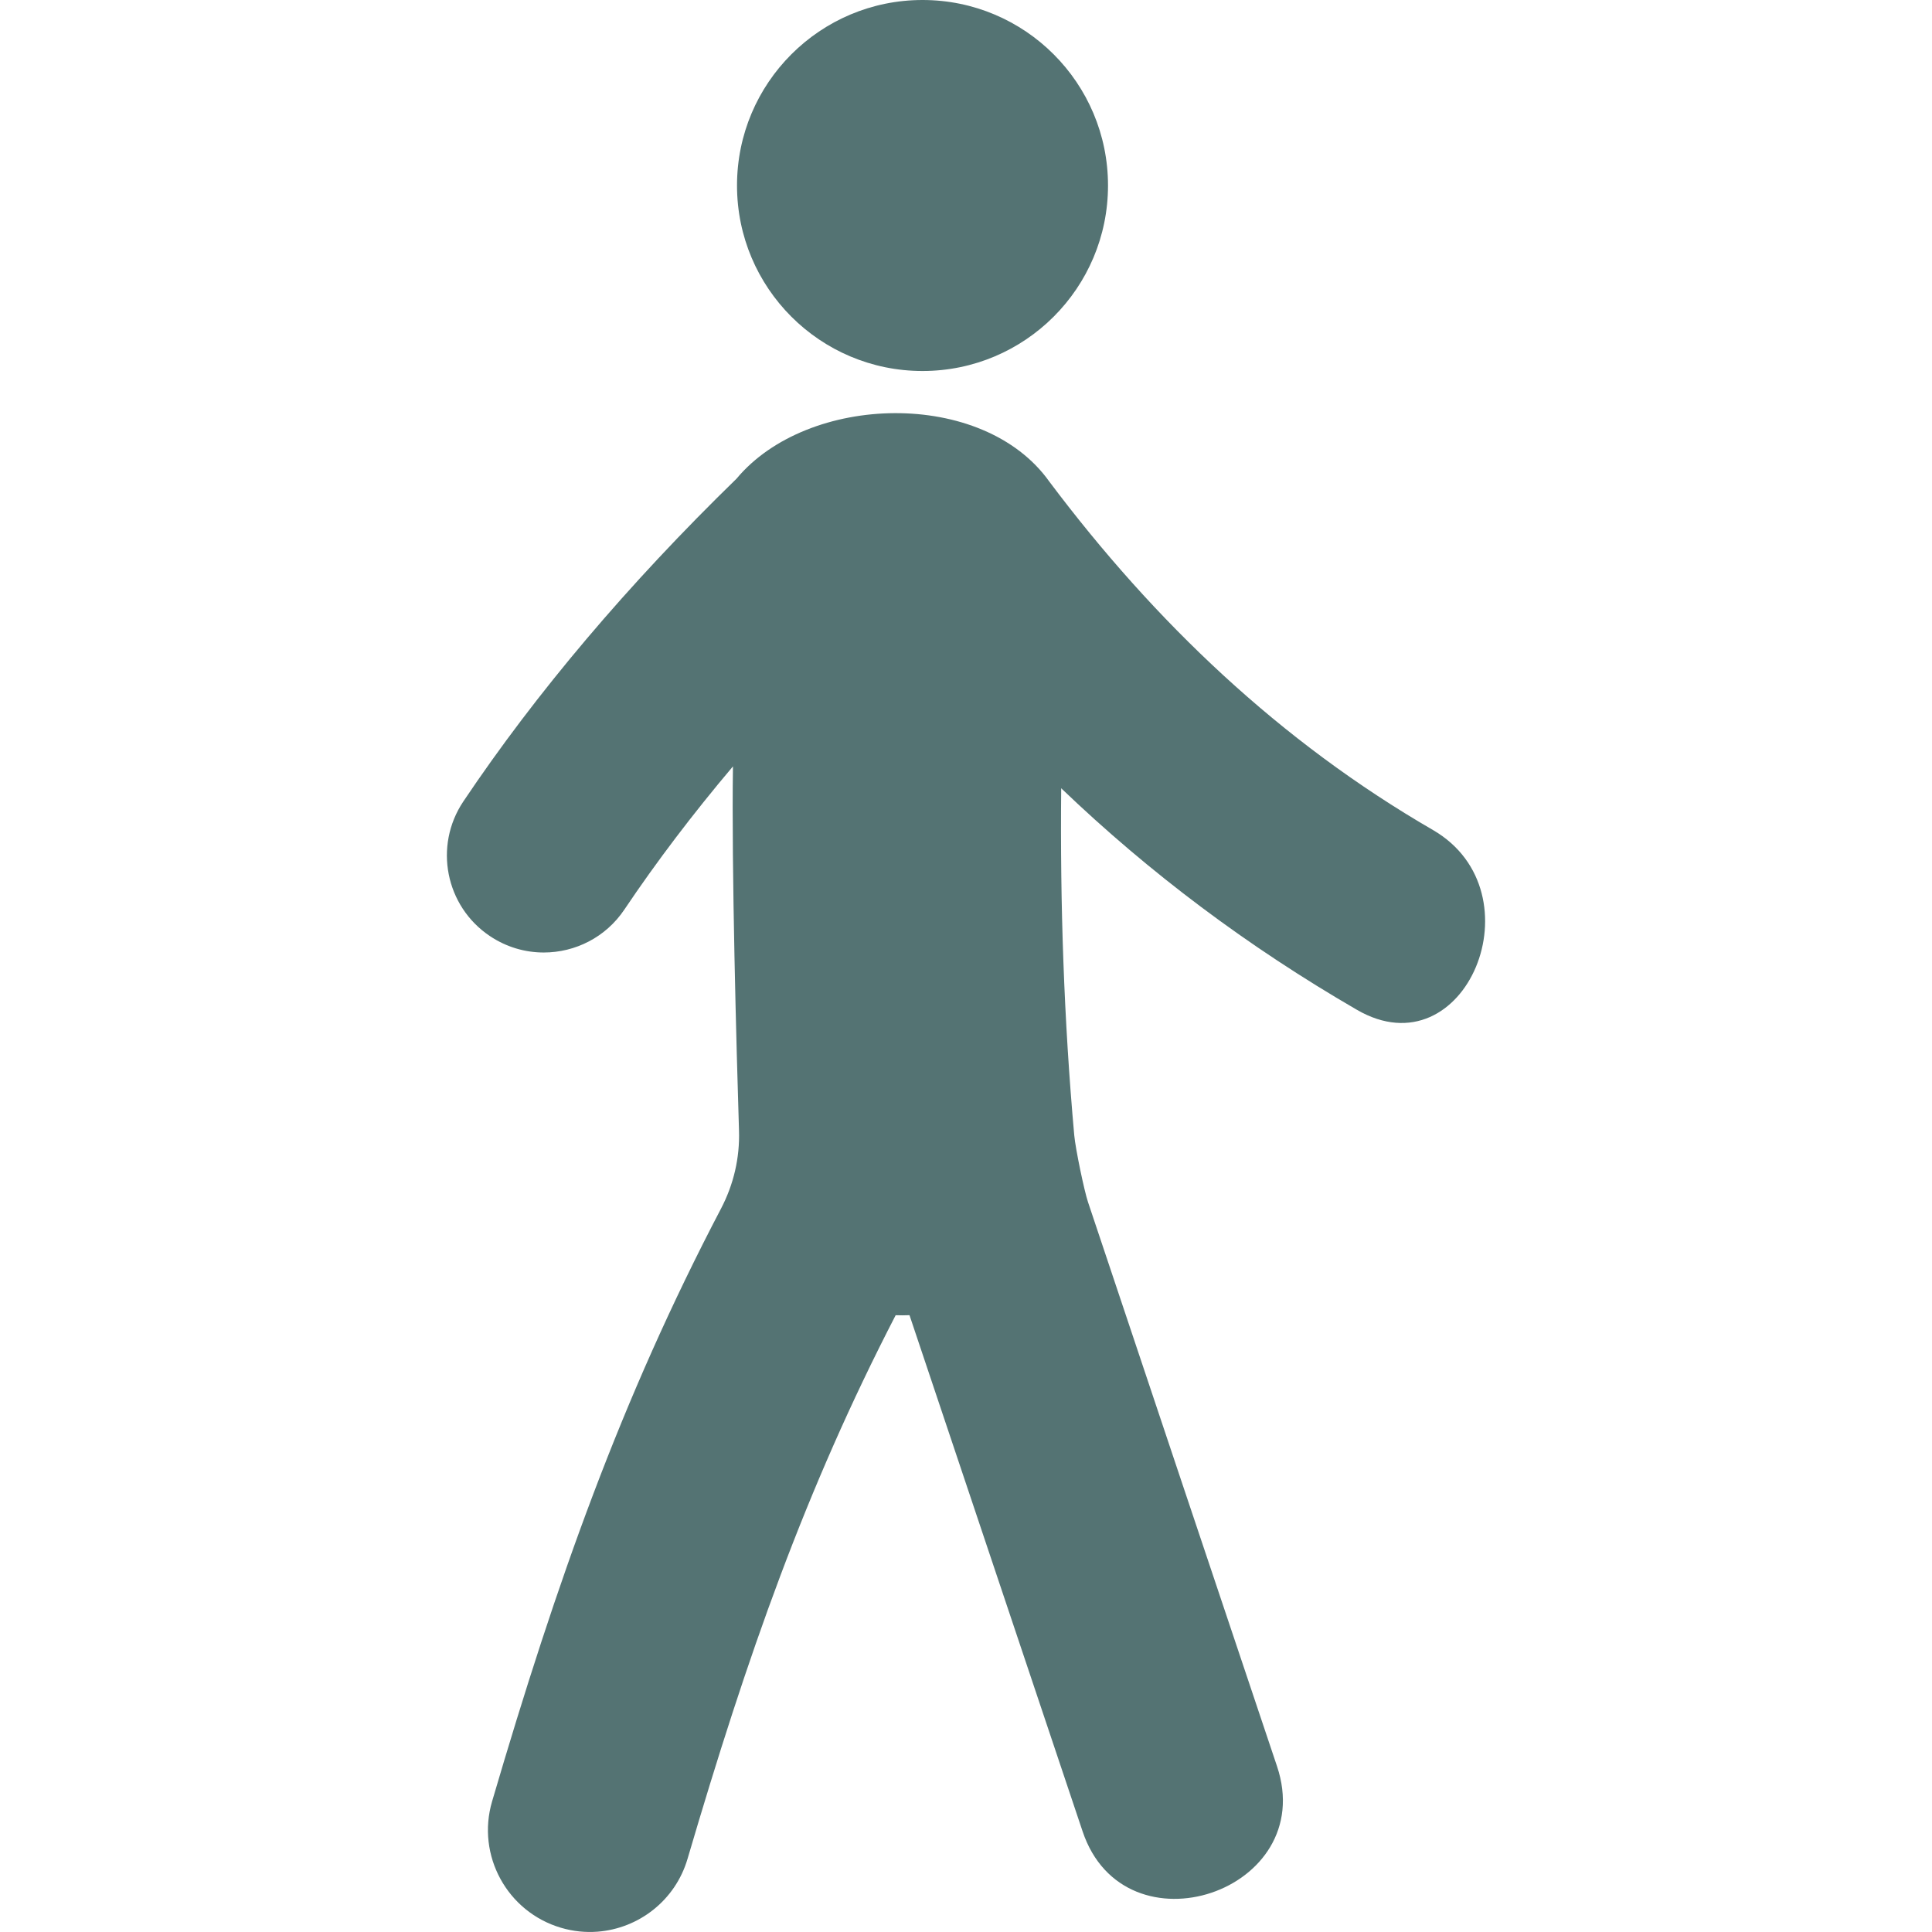 <?xml version="1.0" encoding="utf-8"?>
<!-- Generator: Adobe Illustrator 16.0.0, SVG Export Plug-In . SVG Version: 6.00 Build 0)  -->
<!DOCTYPE svg PUBLIC "-//W3C//DTD SVG 1.1//EN" "http://www.w3.org/Graphics/SVG/1.1/DTD/svg11.dtd">
<svg version="1.1" id="Capa_1" xmlns="http://www.w3.org/2000/svg" xmlns:xlink="http://www.w3.org/1999/xlink" x="0px" y="0px"
	 width="300px" height="300px" viewBox="0 0 300 300" enable-background="new 0 0 300 300" xml:space="preserve">
<g>
	<g>
		<circle fill="#547373" cx="143.247" cy="28.804" r="28.804"/>
		<path fill="#547373" d="M222.506,128.883c-23.721-13.731-43.184-32.278-59.566-54.098c-10.295-14.477-37.512-13.722-48.571-0.455
			c-16.824,16.369-31.101,33.24-42.423,50.121c-4.629,6.915-2.788,16.271,4.121,20.899c2.577,1.728,5.483,2.554,8.37,2.554
			c4.854,0,9.623-2.342,12.524-6.68c4.972-7.403,10.608-14.83,16.853-22.223c-0.238,15.646,0.545,43.878,0.938,56.565
			c0.132,4.227-0.83,8.356-2.793,12.106c-15.528,29.654-25.462,57.713-35.545,92.037c-2.471,8.379,2.333,17.172,10.708,19.638
			c1.896,0.559,3.812,0.745,5.661,0.604c6.375-0.488,12.072-4.83,13.979-11.318c9.304-31.647,18.294-57.274,32.315-84.407
			c0.714,0.026,1.428,0.026,2.149-0.006c8.952,26.711,17.909,53.437,26.875,80.146c6.511,19.469,36.719,9.355,30.189-10.115
			c-9.798-29.203-19.58-58.393-29.346-87.592c-0.567-1.676-1.942-8.238-2.136-10.379c-1.615-17.988-2.202-35.921-2.027-53.877
			c13.744,13.167,28.986,24.589,45.92,34.4C227.59,166.605,239.166,138.539,222.506,128.883z"/>
	</g>
</g>
</svg>
